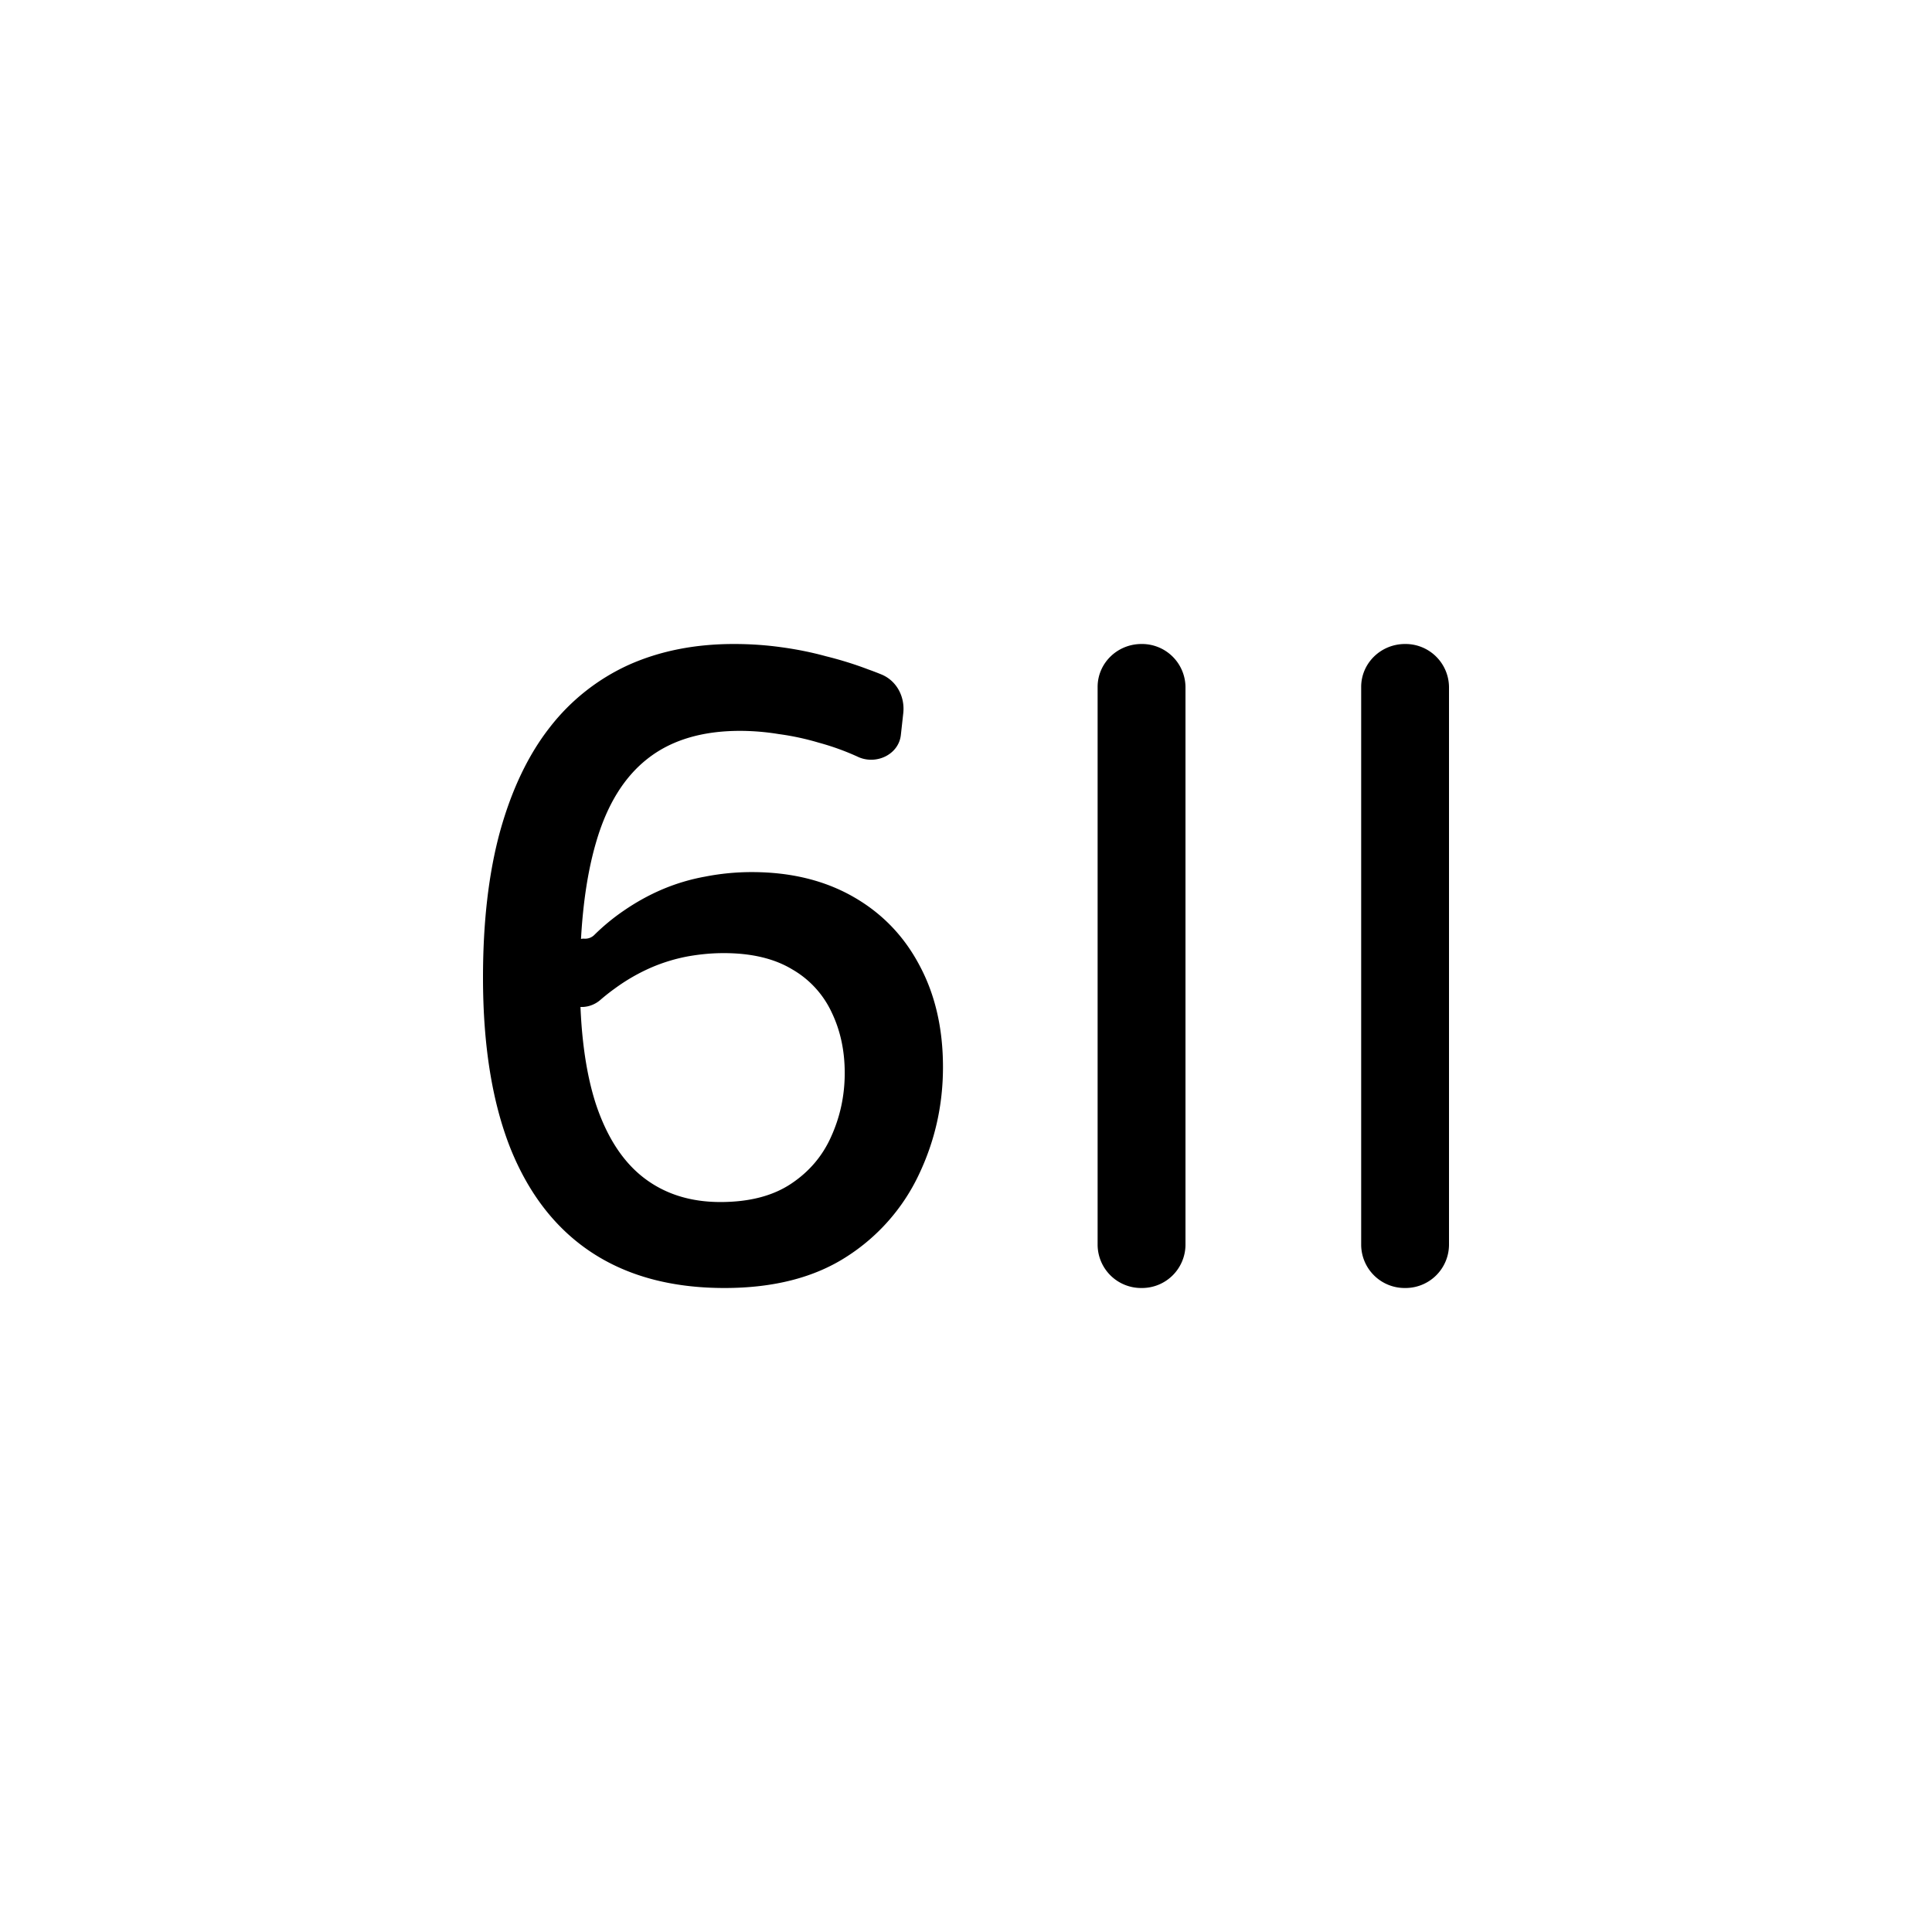 <svg xmlns="http://www.w3.org/2000/svg" width="48" height="48"><path fill-rule="evenodd" d="M28.361 16a1.08 1.08 0 0 1 1.092 1.067v13.866A1.08 1.08 0 0 1 28.36 32a1.08 1.08 0 0 1-1.09-1.067V17.067c0-.59.488-1.067 1.09-1.067m6.549 0A1.08 1.08 0 0 1 36 17.067v13.866A1.08 1.08 0 0 1 34.909 32a1.08 1.08 0 0 1-1.091-1.067V17.067c0-.59.488-1.067 1.09-1.067" clip-rule="evenodd"/><path d="M17.999 32q-1.952 0-3.29-.877t-2.029-2.597q-.68-1.72-.68-4.24 0-2.08.424-3.631.435-1.563 1.237-2.586a5.2 5.2 0 0 1 1.963-1.552Q16.783 16 18.233 16q.601 0 1.17.079.58.078 1.116.225.546.135 1.048.326.166.059.325.124c.381.153.593.55.55.96l-.06.543c-.051.485-.603.749-1.05.554a6.3 6.3 0 0 0-.992-.36 6.5 6.5 0 0 0-.992-.213 6 6 0 0 0-.96-.08q-1.426 0-2.307.698-.87.686-1.271 2.069-.402 1.371-.402 3.418 0 1.878.402 3.103.412 1.225 1.193 1.822.78.596 1.895.596 1.07 0 1.75-.45.681-.45 1.004-1.18.335-.742.335-1.575 0-.832-.324-1.506a2.4 2.4 0 0 0-.98-1.069q-.67-.405-1.707-.404-.423 0-.87.078a4.3 4.3 0 0 0-.903.27 4.7 4.7 0 0 0-.925.529 5 5 0 0 0-.366.289c-.307.264-.813.234-.927-.154a1.24 1.24 0 0 1 0-.619q.07-.25.24-.587a.31.31 0 0 1 .294-.165.32.32 0 0 0 .248-.094q.345-.34.734-.604.457-.315.959-.529a5 5 0 0 1 1.06-.315 6 6 0 0 1 1.159-.112q1.438 0 2.509.607t1.65 1.698q.59 1.09.59 2.541 0 1.416-.602 2.676a4.9 4.9 0 0 1-1.795 2.035Q19.828 32 18 32"/></svg>